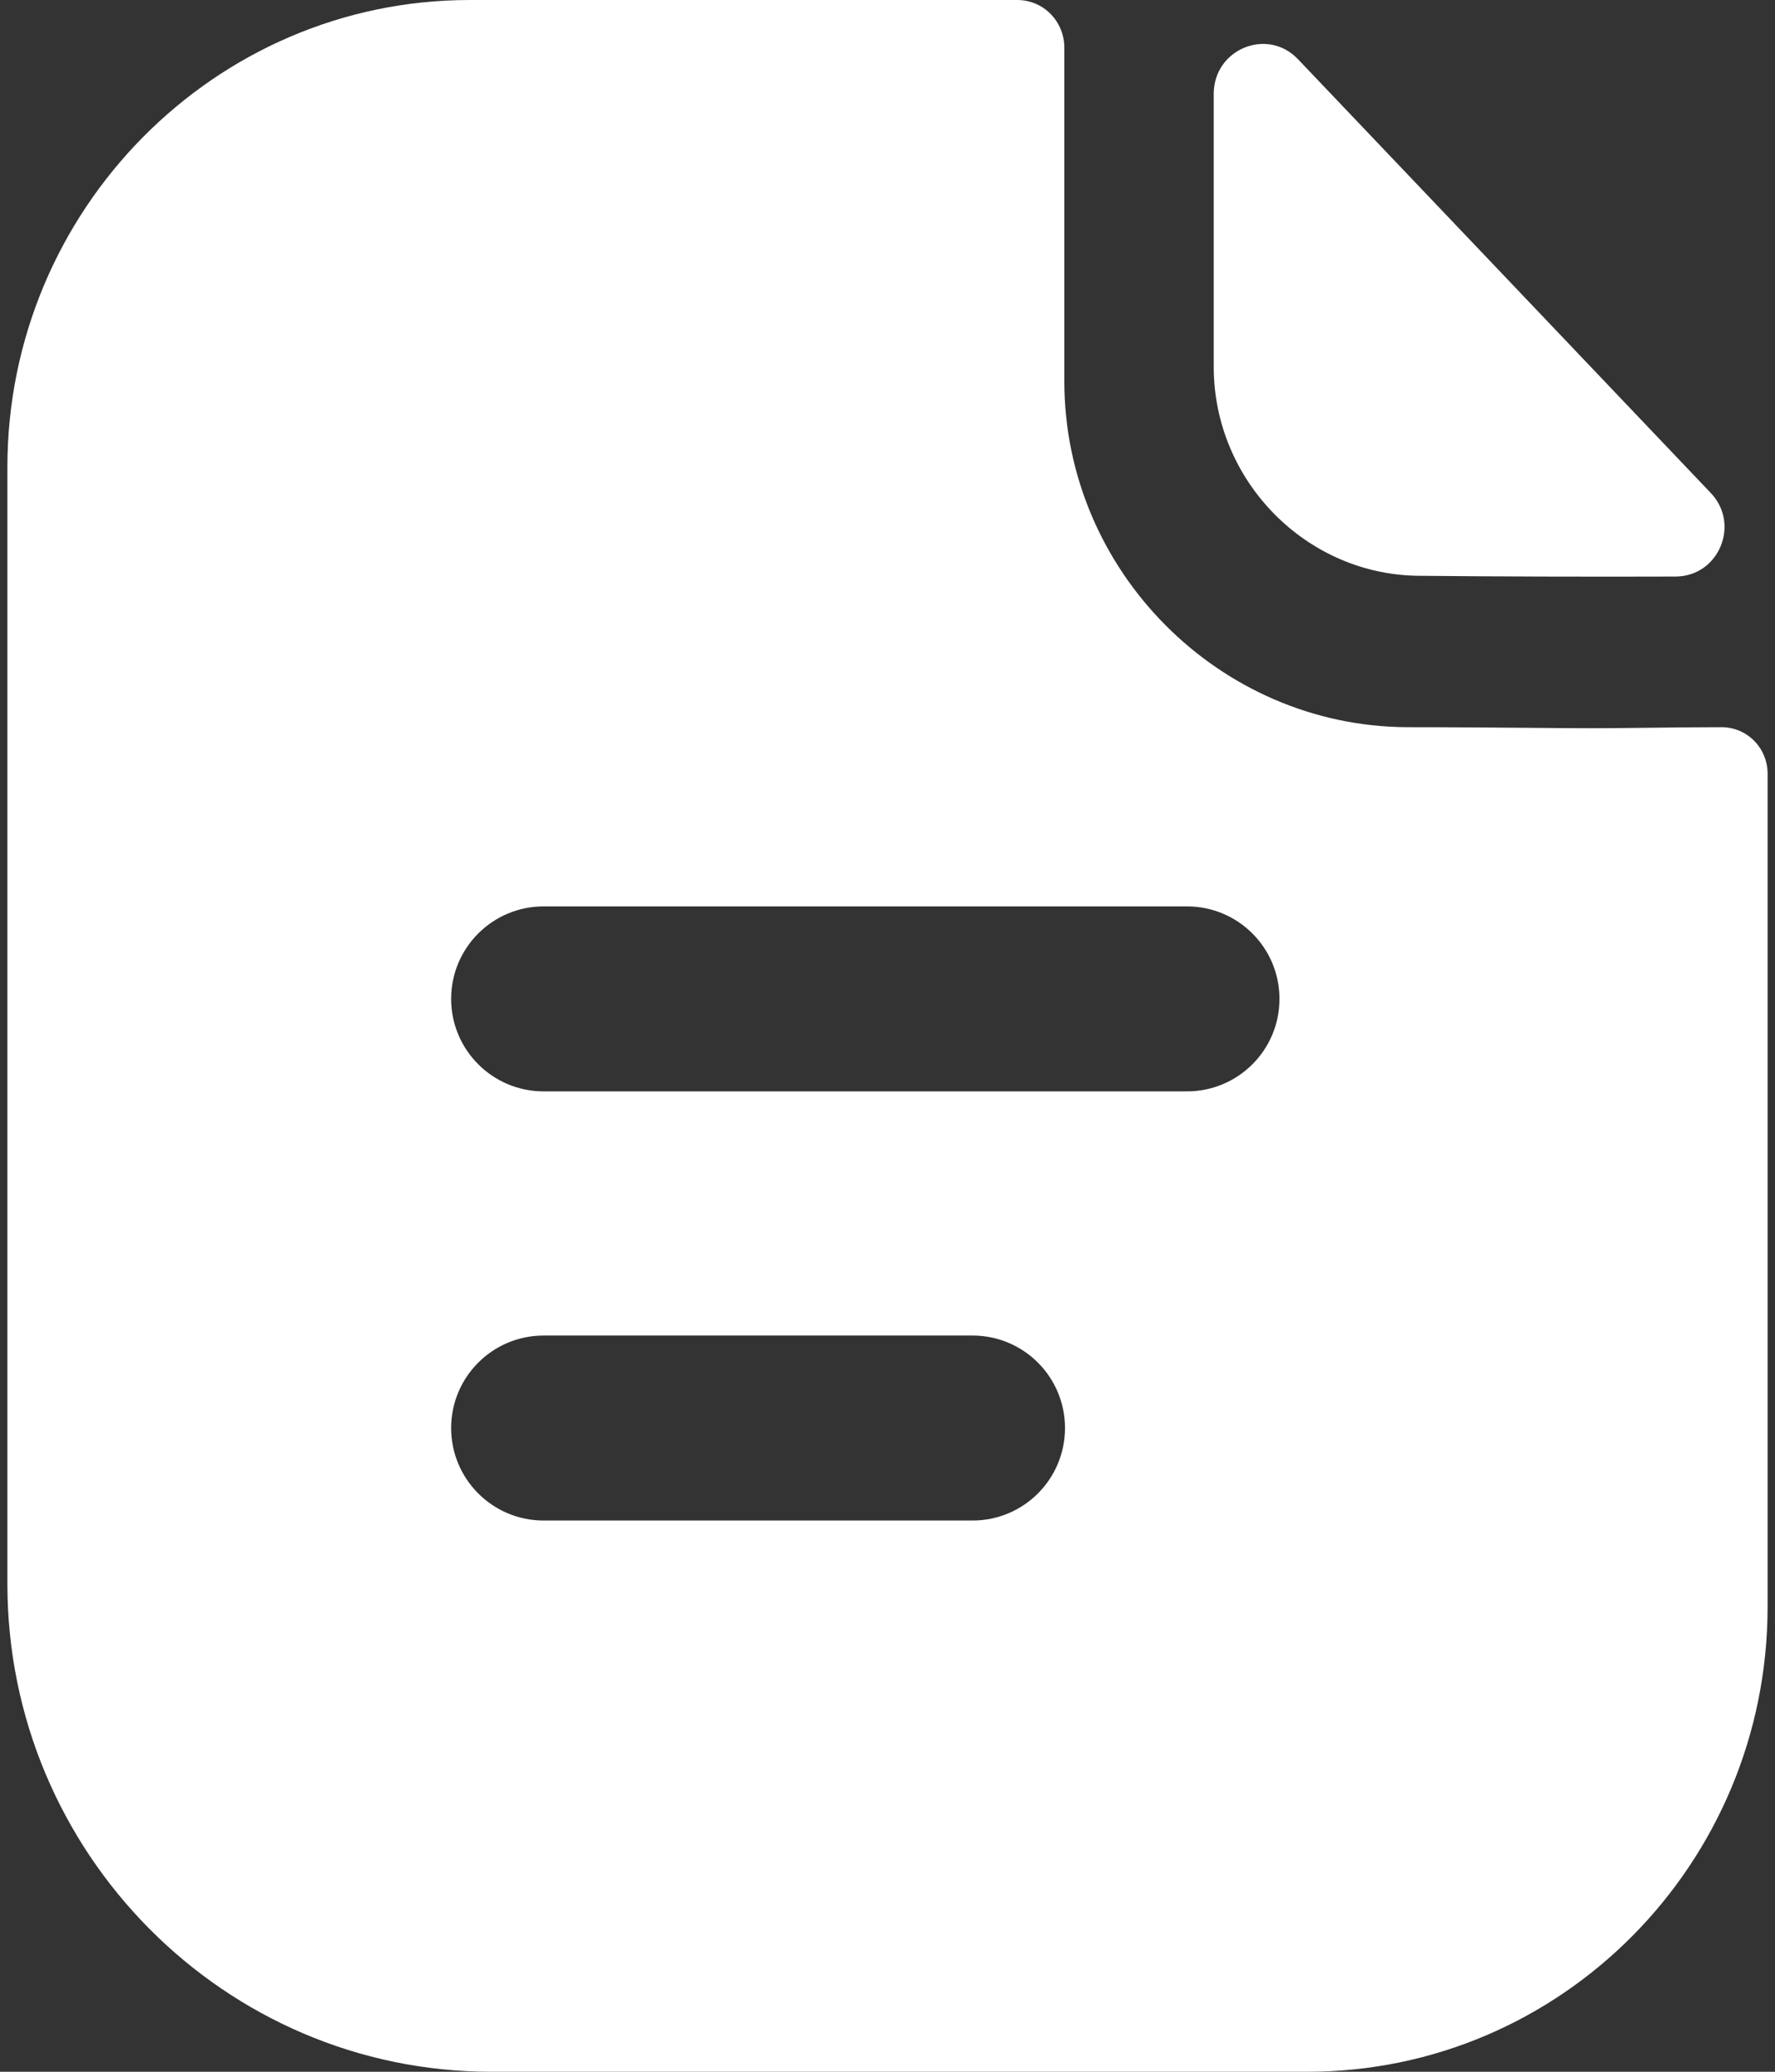 <svg width="24" height="28" viewBox="0 0 24 28" fill="none" xmlns="http://www.w3.org/2000/svg">
<rect x="0" y="0" width="24" height="28" fill="#333333" stroke="none"/>
<path fill-rule="evenodd" clip-rule="evenodd" d="M22.274 9.836C22.599 9.832 22.954 9.828 23.276 9.828C23.623 9.828 23.9 10.108 23.9 10.458V21.714C23.9 25.186 21.114 28 17.677 28H6.643C3.039 28 0.1 25.046 0.1 21.406V6.314C0.1 2.842 2.9 0 6.352 0H13.754C14.114 0 14.391 0.294 14.391 0.644V5.152C14.391 7.714 16.484 9.814 19.021 9.828C19.614 9.828 20.136 9.833 20.593 9.836C20.949 9.839 21.265 9.842 21.544 9.842C21.741 9.842 21.997 9.839 22.274 9.836ZM7.35 12.25C6.66 12.25 6.1 12.81 6.1 13.5C6.1 14.19 6.66 14.75 7.35 14.75H16.05C16.741 14.75 17.3 14.19 17.3 13.5C17.3 12.81 16.741 12.25 16.05 12.25H7.35ZM7.35 18.05C6.66 18.05 6.1 18.61 6.1 19.3C6.1 19.99 6.66 20.55 7.35 20.55L13.15 20.55C13.841 20.55 14.4 19.99 14.4 19.3C14.4 18.61 13.841 18.05 13.15 18.05L7.35 18.05ZM22.656 7.792C21.516 7.796 20.173 7.792 19.207 7.782C17.674 7.782 16.411 6.507 16.411 4.958V1.268C16.411 0.664 17.136 0.365 17.55 0.8C18.301 1.588 19.333 2.672 20.36 3.751C21.383 4.825 22.401 5.895 23.131 6.662C23.536 7.086 23.239 7.79 22.656 7.792Z" fill="white"/>
</svg>

